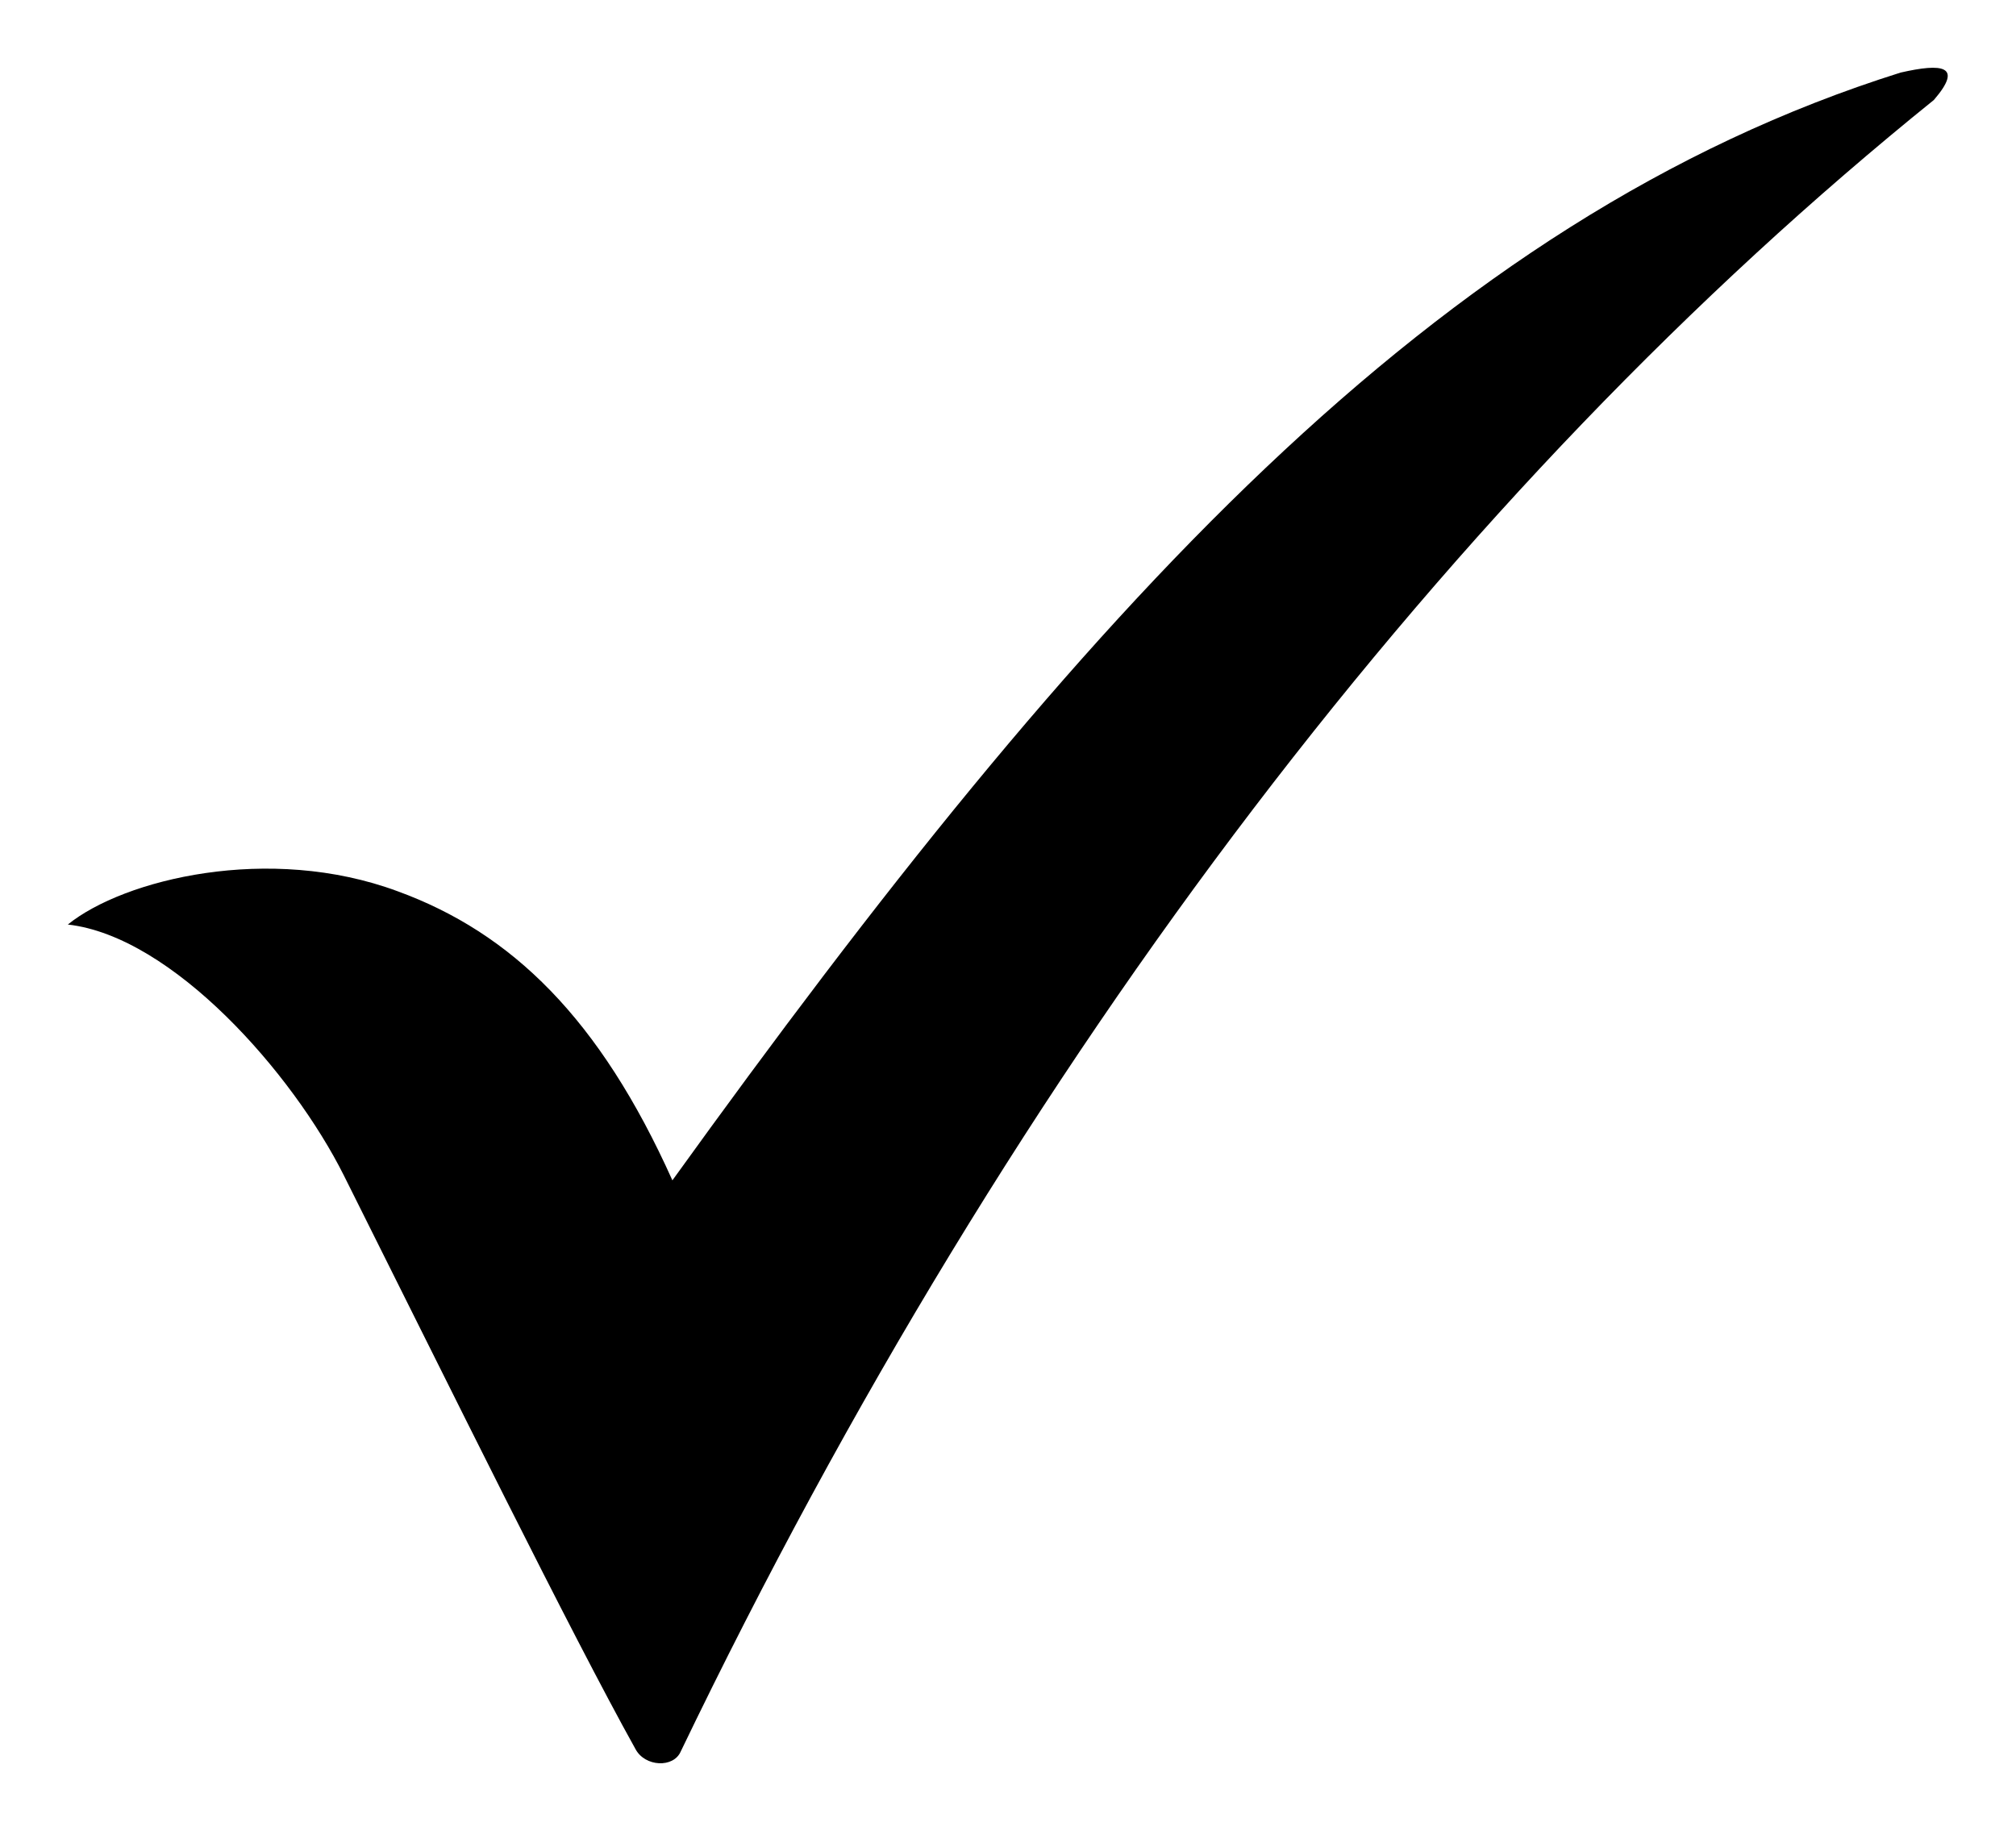 <?xml version="1.0" encoding="utf-8"?>
<!-- Generator: Adobe Illustrator 23.0.3, SVG Export Plug-In . SVG Version: 6.00 Build 0)  -->
<svg version="1.1" id="Layer_1" xmlns="http://www.w3.org/2000/svg" xmlns:xlink="http://www.w3.org/1999/xlink" x="0px" y="0px"
	 viewBox="0 0 16.94 15.39" style="enable-background:new 0 0 16.94 15.39;" xml:space="preserve">
<g>
	<path d="M15.97,0.61C12.06,1.84,9.1,5.13,5.65,9.92C5.04,8.56,4.3,7.84,3.34,7.49c-1.08-0.4-2.3-0.1-2.77,0.28
		c0.88,0.1,1.89,1.25,2.32,2.11c0.9,1.8,1.91,3.85,2.45,4.82c0.08,0.15,0.32,0.16,0.38,0.02C8.55,8.84,12.21,4.1,16.25,0.84
		C16.5,0.55,16.32,0.53,15.97,0.61z"/>
</g>
</svg>
